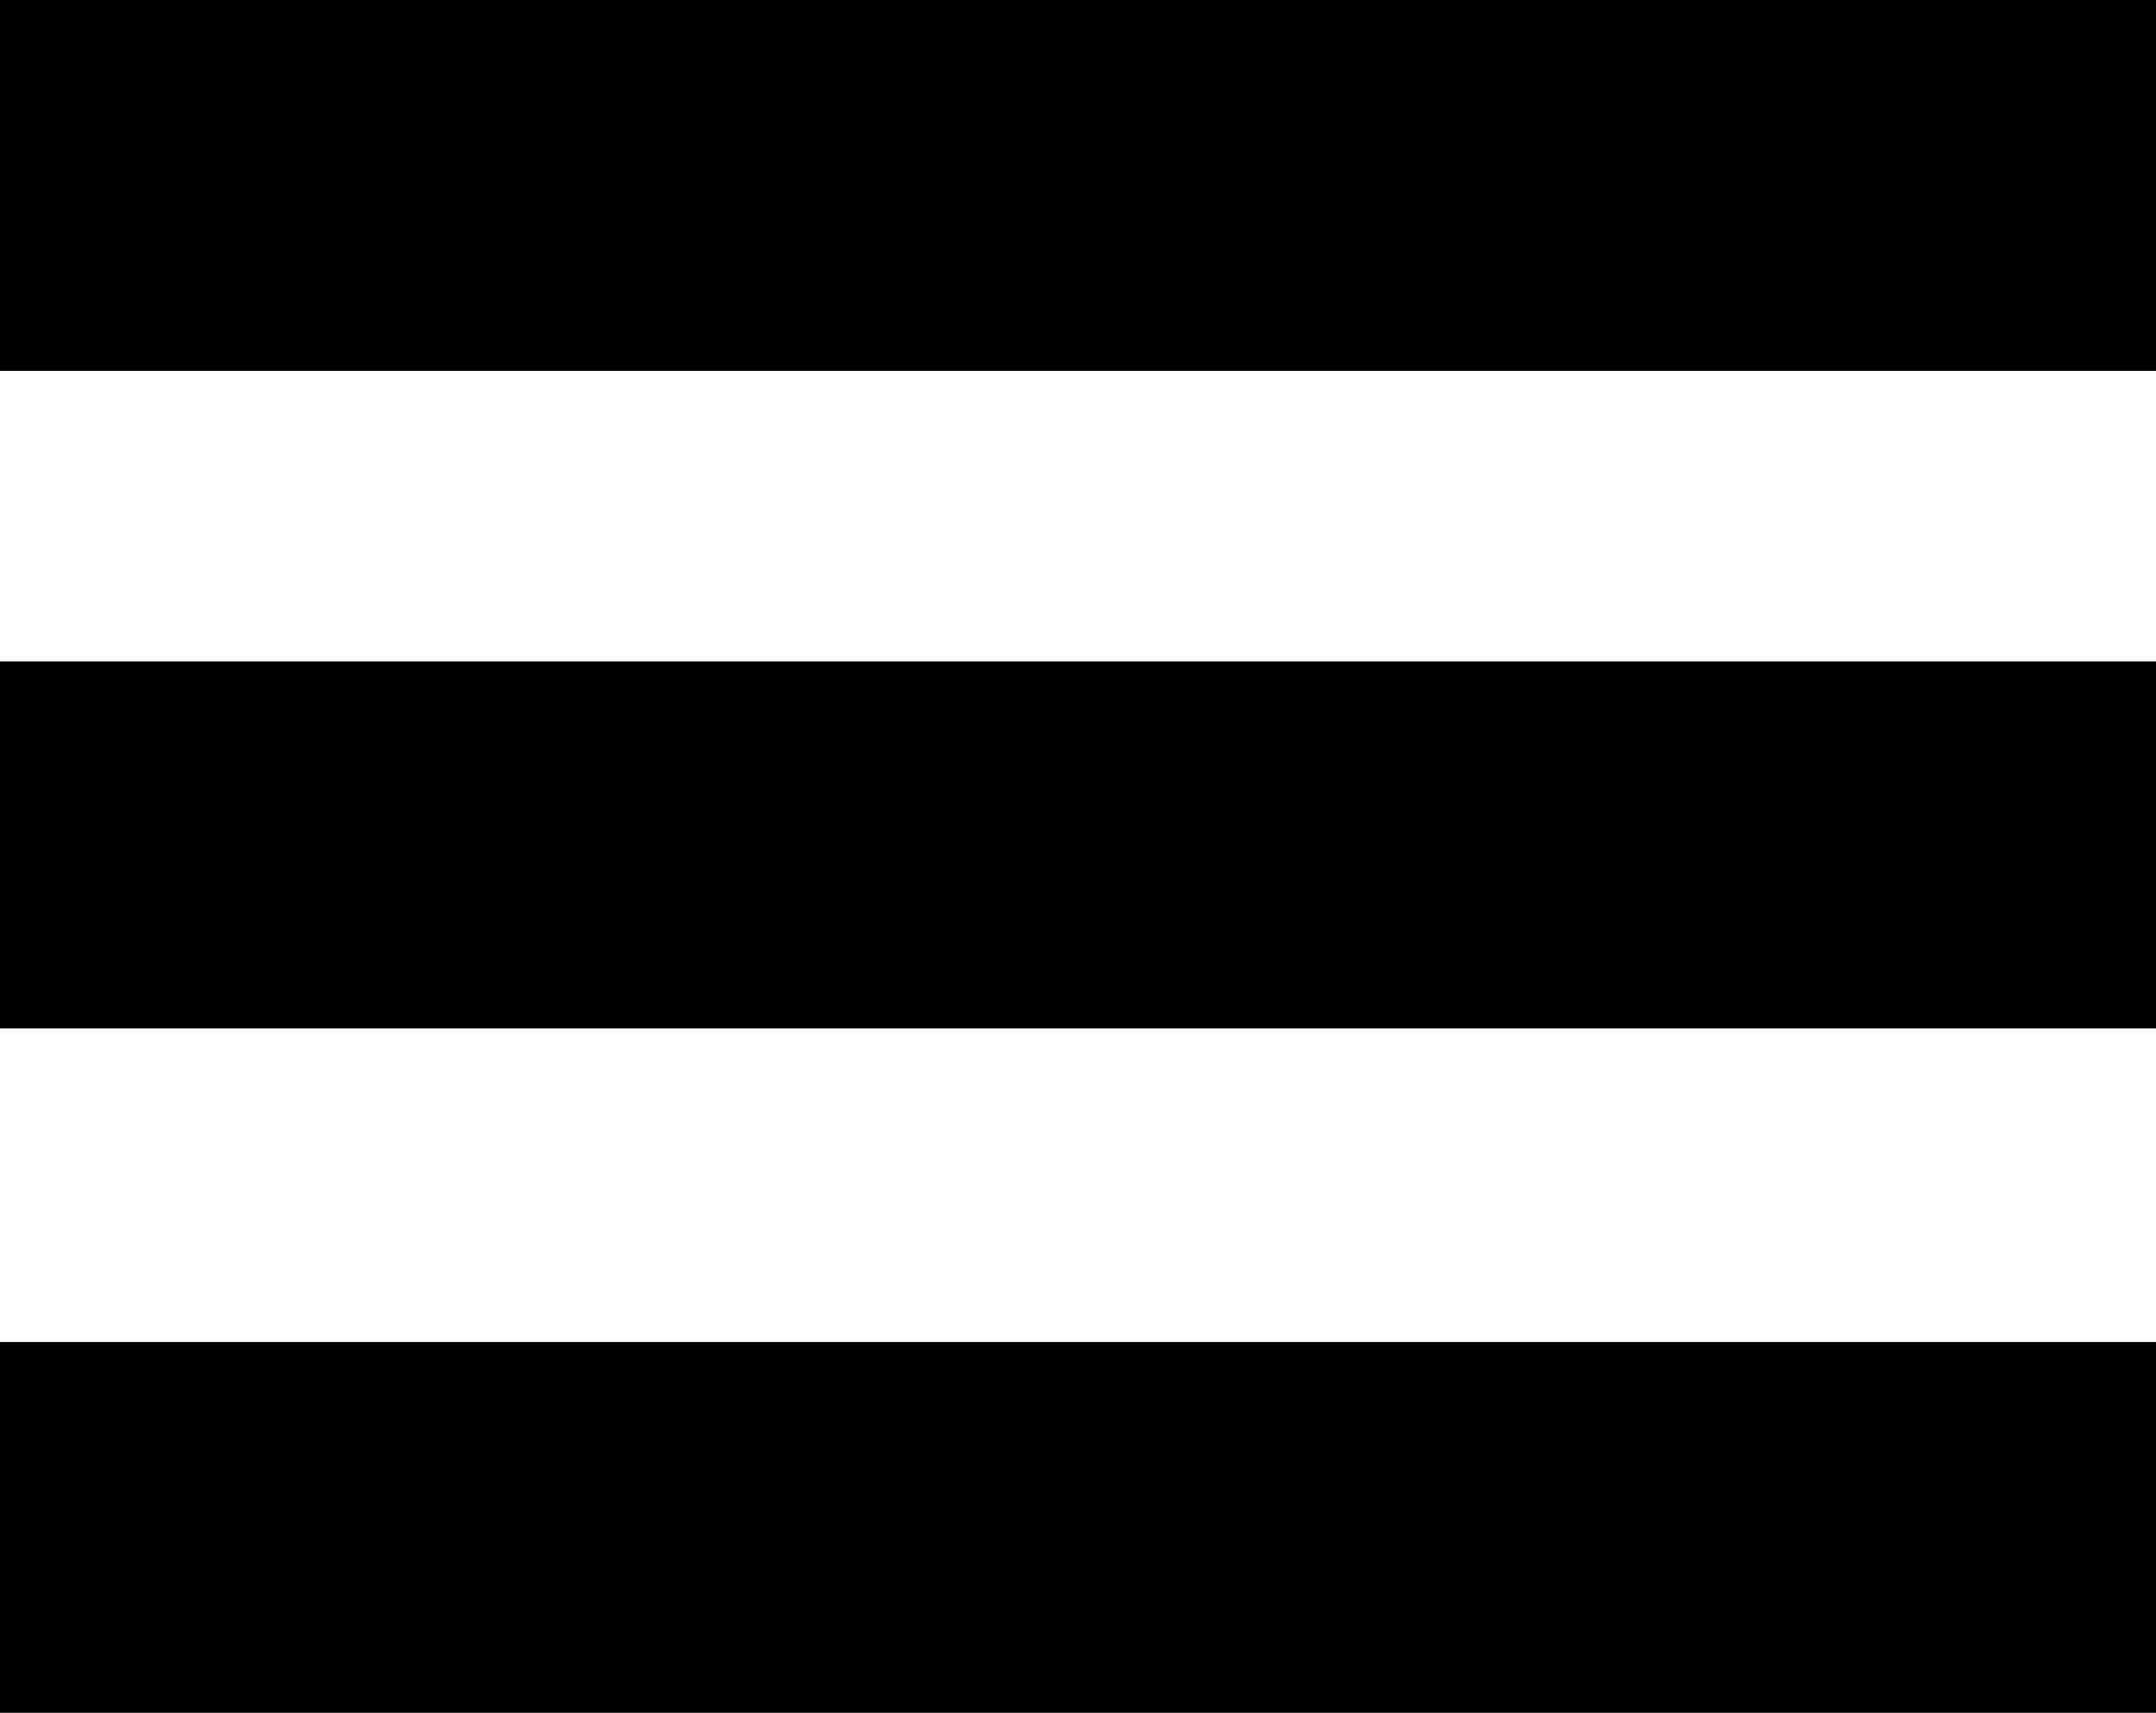 <svg xmlns="http://www.w3.org/2000/svg" viewBox="0 0 352.5 280"><g><path d="m0 249.69v-30.312h176.25 176.25v30.312 30.312h-176.25-176.25v-30.31z"/><path d="m0 138.12v-30h176.25 176.25v30 30h-176.25-176.25v-30z"/><path d="m0 30.312v-30.312h176.25 176.25v30.312 30.312h-176.25-176.25v-30.312z"/></g></svg>